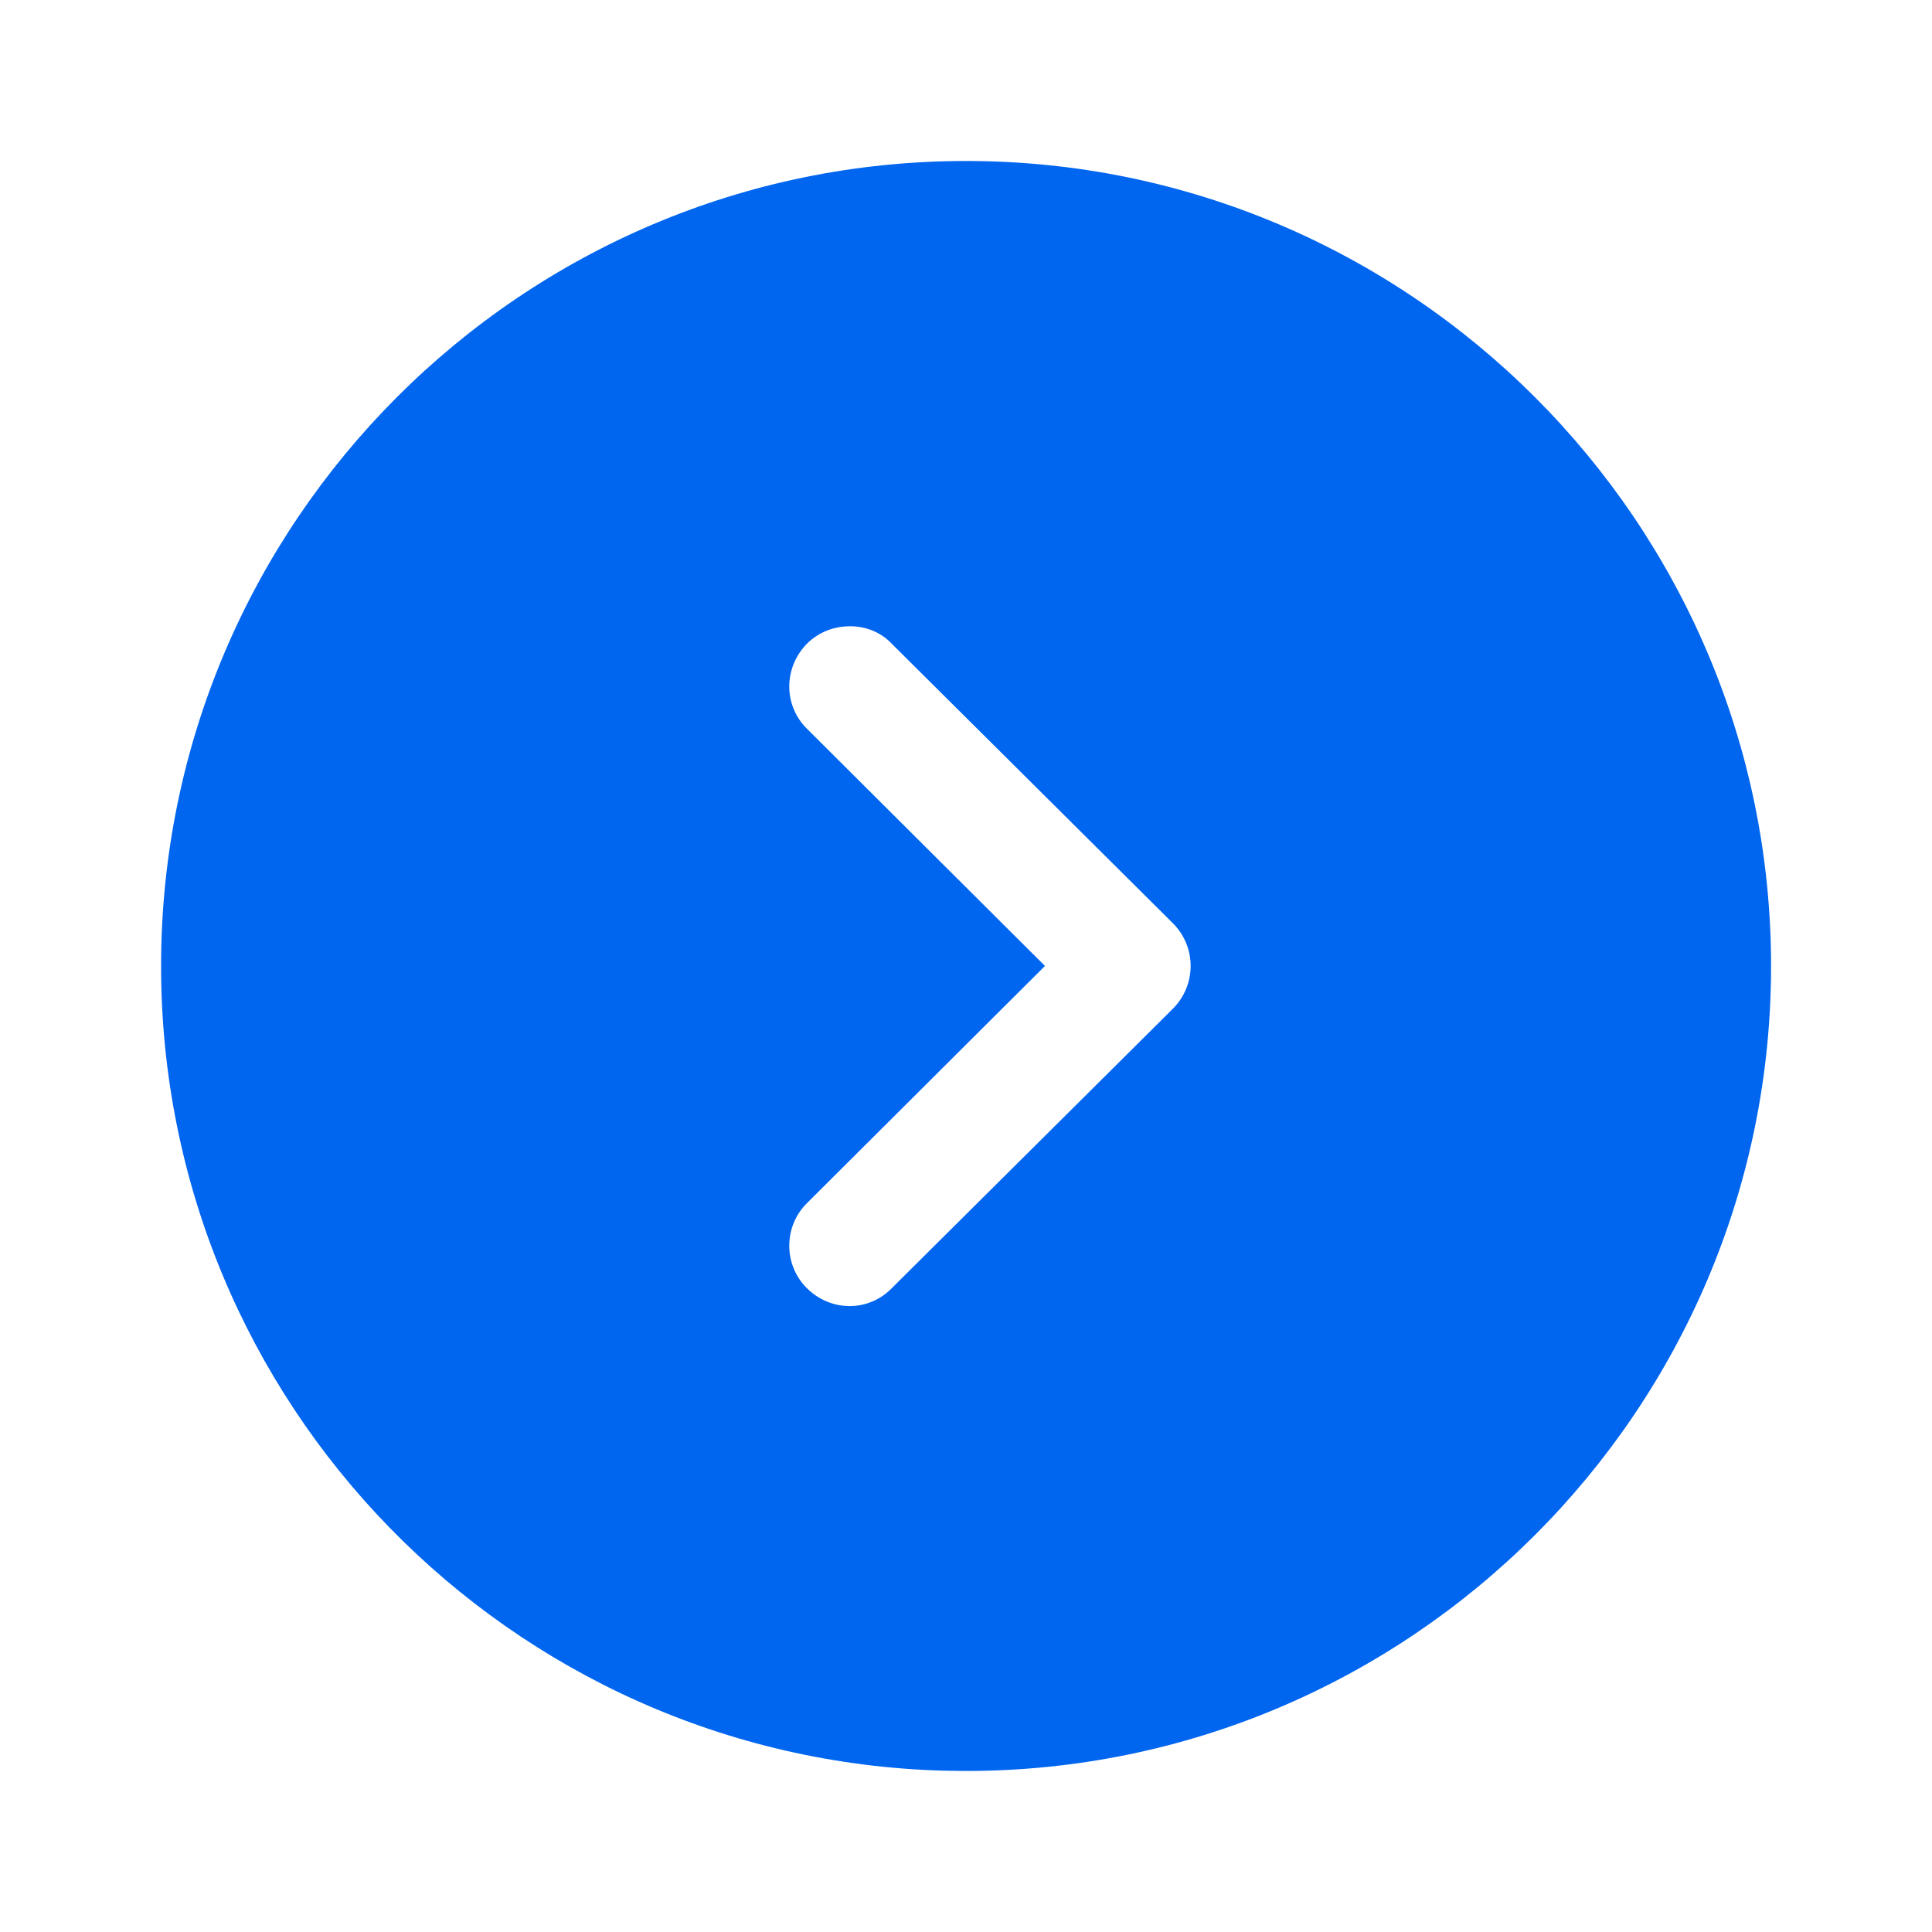 <svg xmlns="http://www.w3.org/2000/svg" width="40" height="40" fill="none" viewBox="0 0 40 40"><path fill="#0065EF" d="M20.001 36.666L19.535 36.66C10.55 36.412 3.335 29.043 3.335 19.999C3.335 10.816 10.801 3.333 20.001 3.333C29.185 3.333 36.668 10.816 36.668 19.999C36.668 29.199 29.185 36.666 20.001 36.666ZM16.701 26.666C17.201 27.166 17.985 27.166 18.468 26.666L24.285 20.883C24.518 20.649 24.651 20.333 24.651 19.999C24.651 19.666 24.518 19.349 24.285 19.116L18.468 13.333C18.235 13.083 17.918 12.966 17.601 12.966C17.268 12.966 16.951 13.083 16.701 13.333C16.218 13.833 16.218 14.616 16.718 15.099L21.635 19.999L16.718 24.899C16.218 25.383 16.218 26.183 16.701 26.666Z"/></svg>